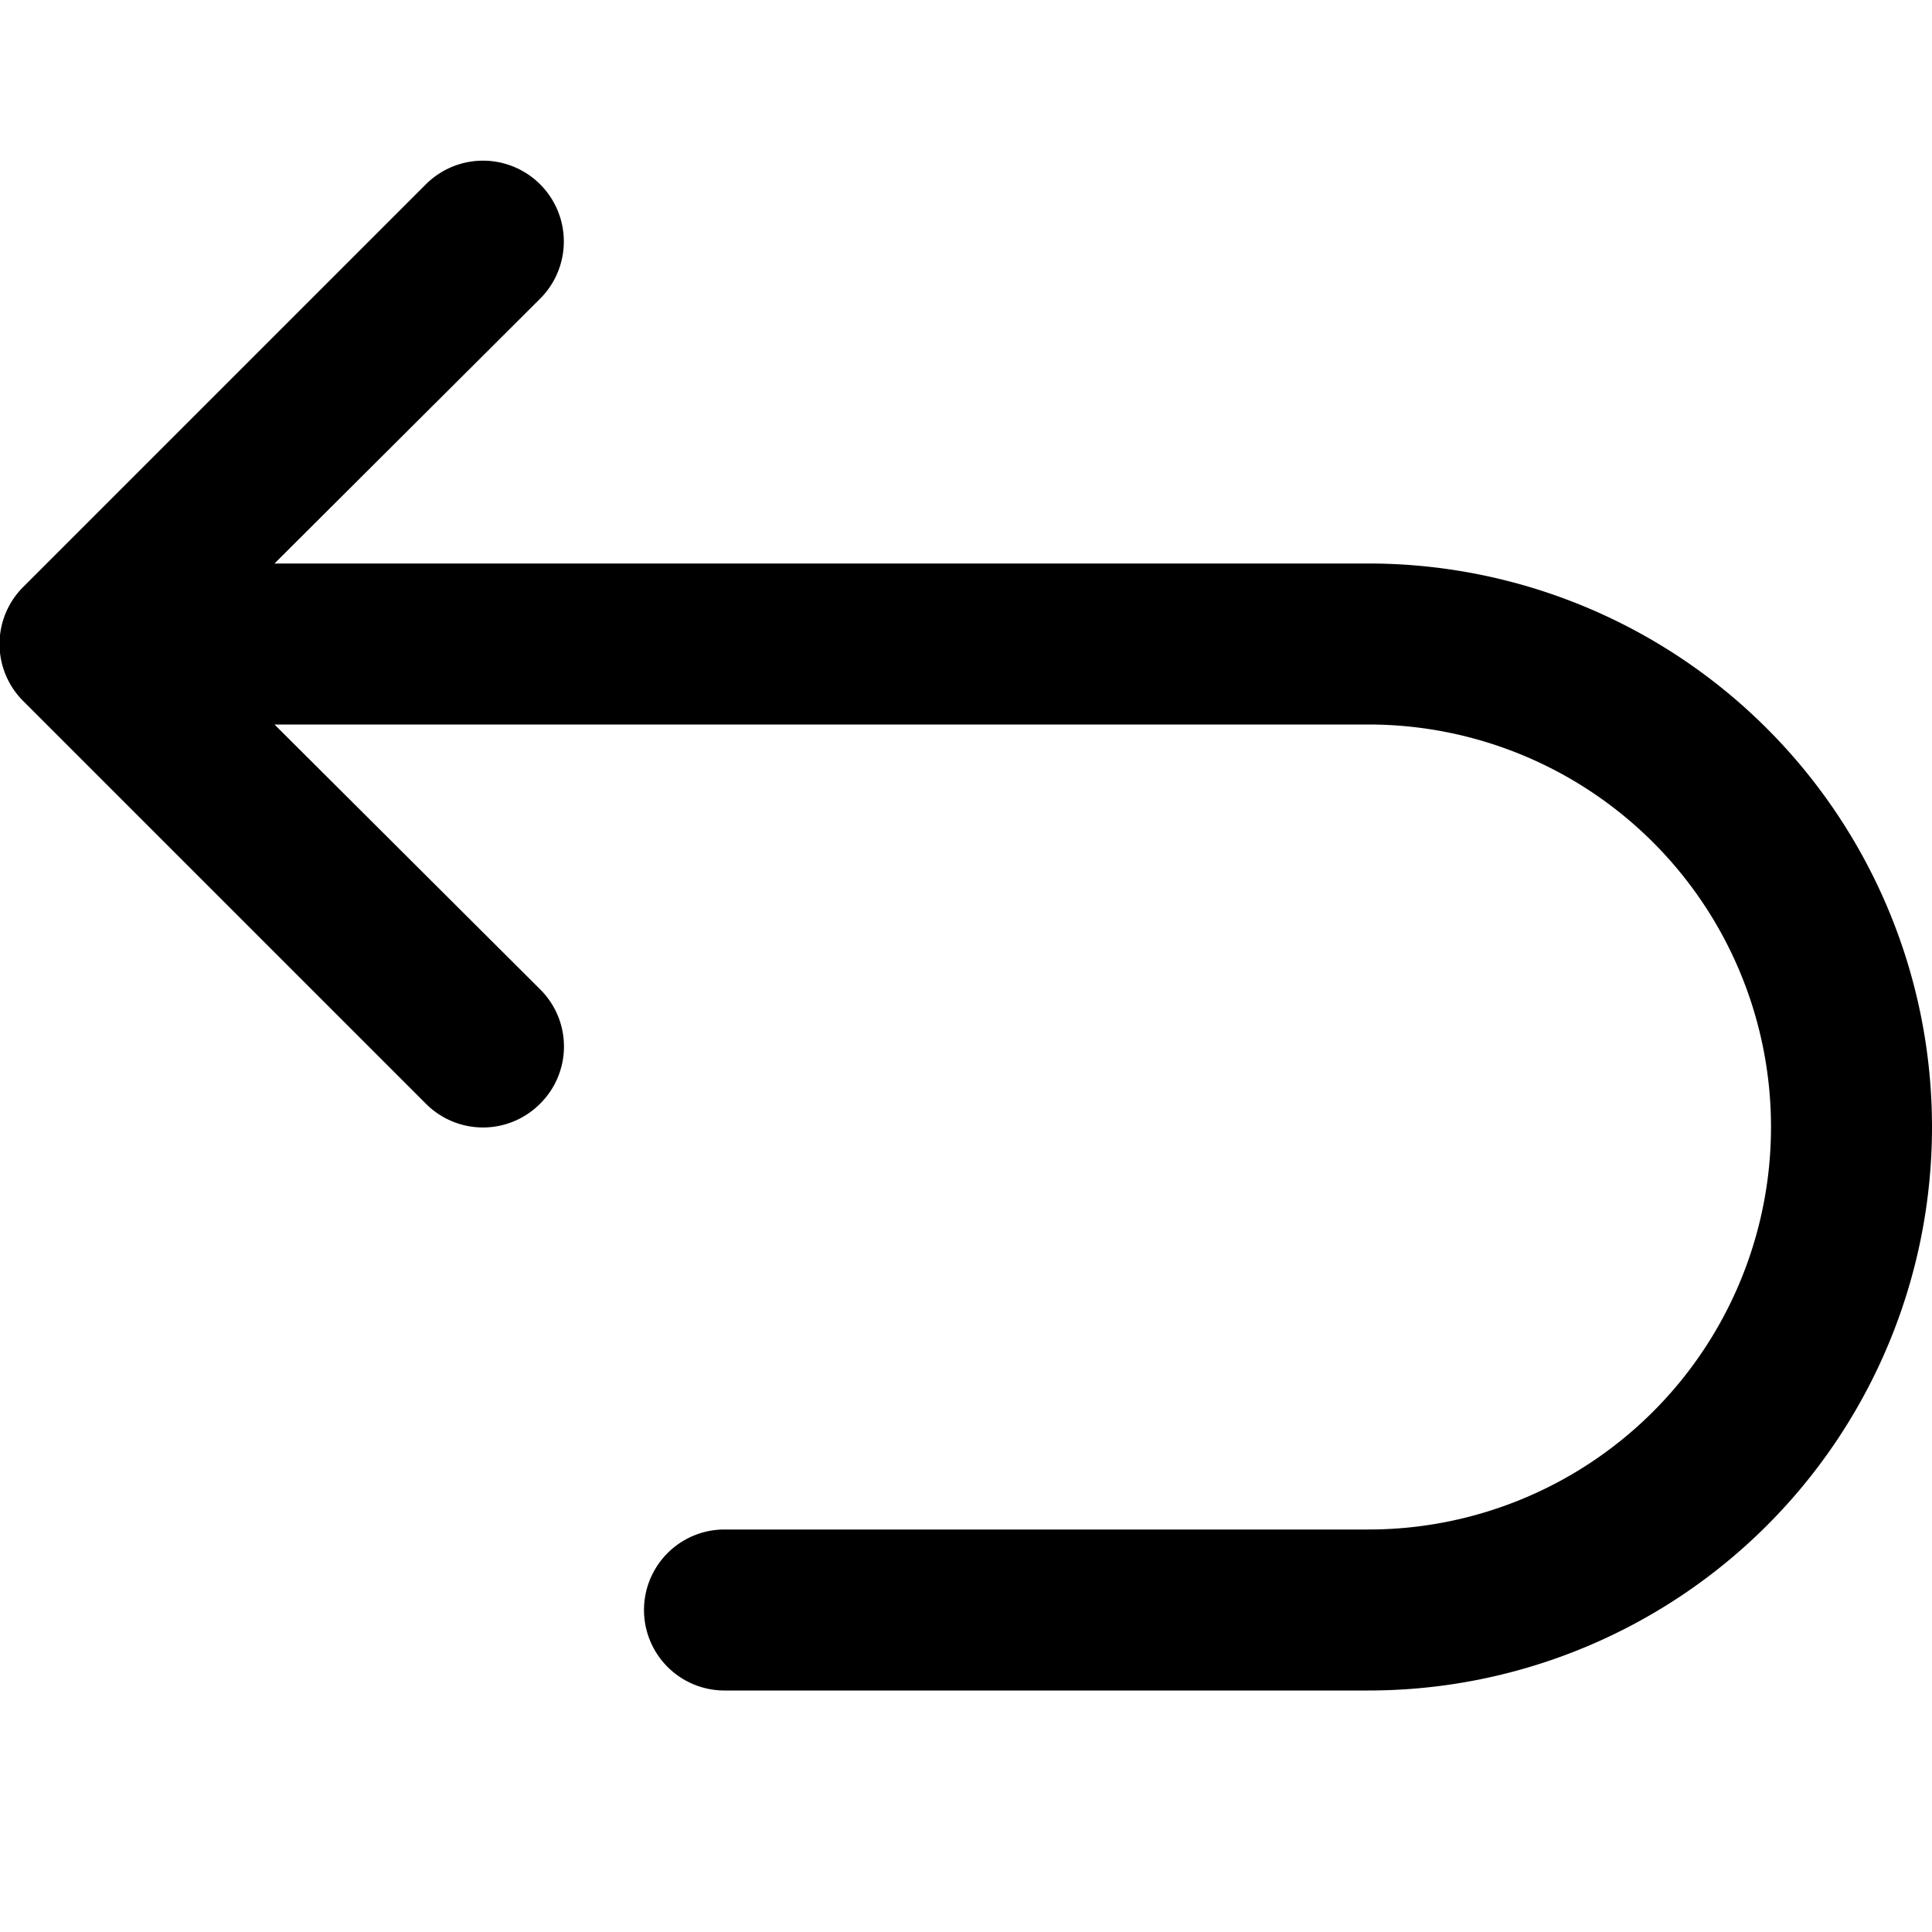 <svg xmlns="http://www.w3.org/2000/svg" width="24" height="24" viewBox="0 0 24 24"><g id="ico-undo-24"><path d="M.29,7.29l5-5A1,1,0,0,1,6.71,3.71L3.41,7H17a7,7,0,0,1,0,14H9a1,1,0,0,1,0-2h8A5,5,0,0,0,17,9H3.41l3.3,3.29a1,1,0,0,1,0,1.42,1,1,0,0,1-1.42,0l-5-5A1,1,0,0,1,.29,7.29Z"/><rect width="24" height="24" fill="none"/></g></svg>